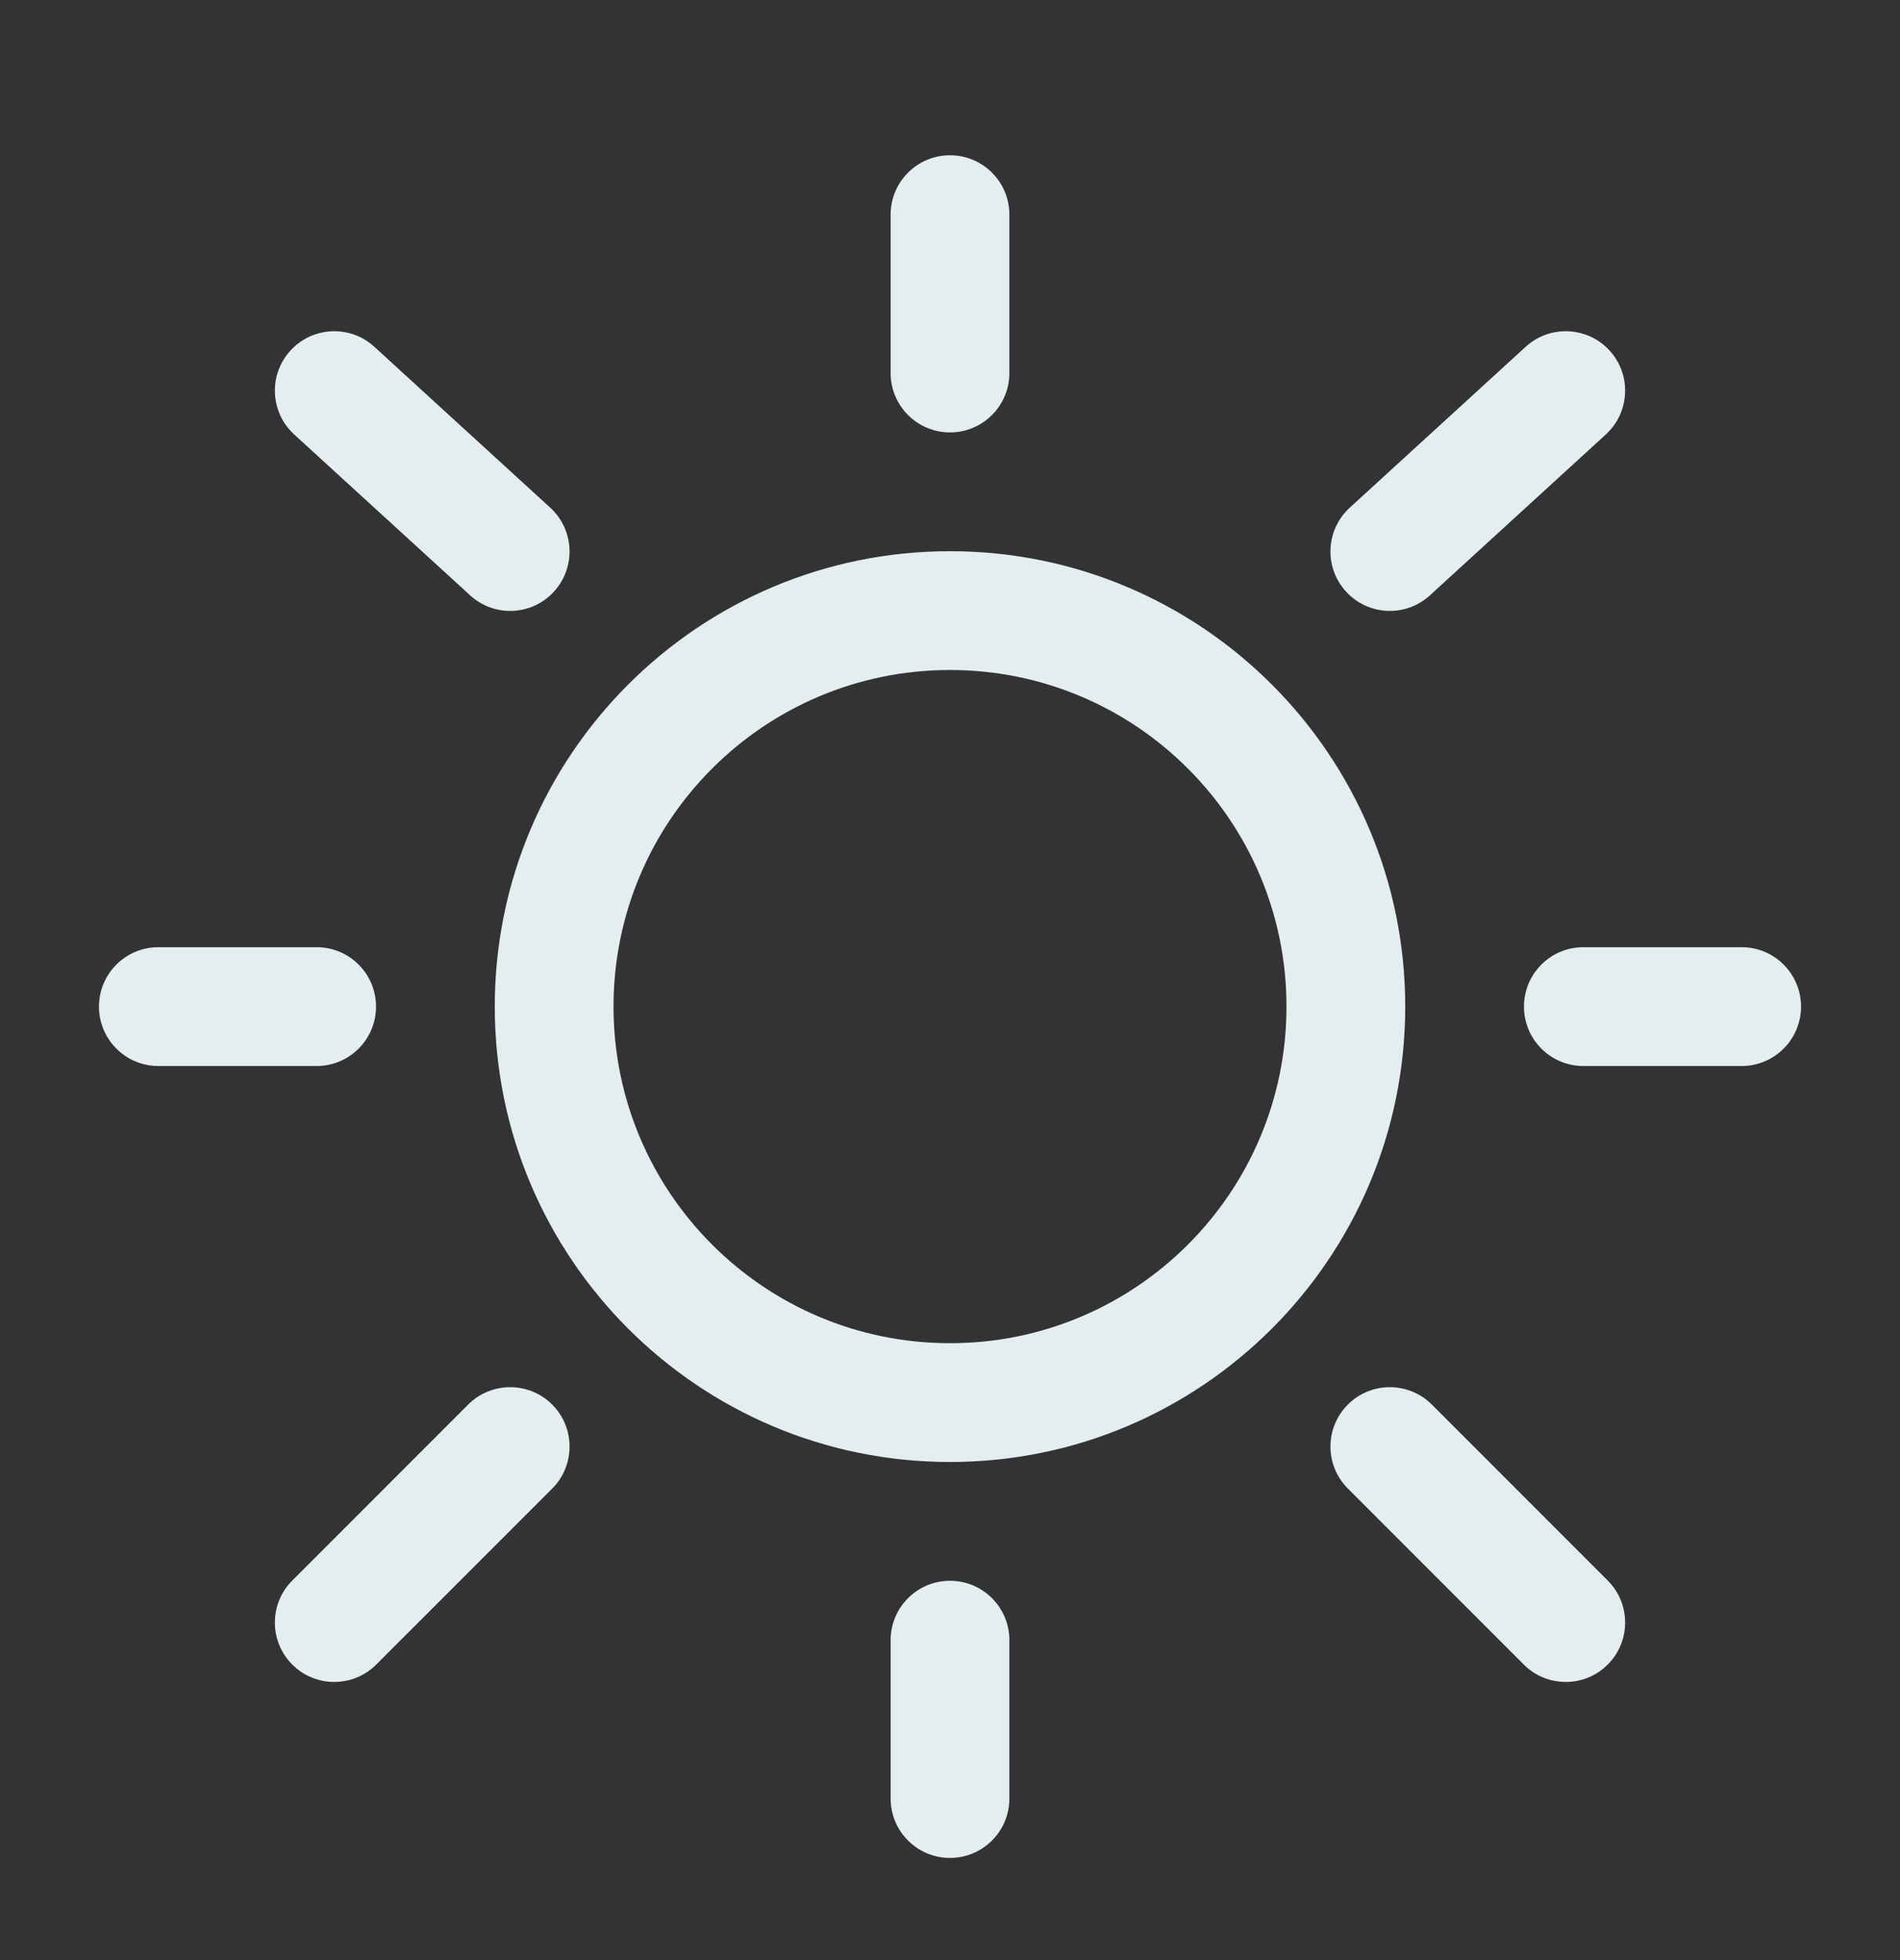 <svg width="32" height="33" viewBox="0 0 32 33" fill="none" xmlns="http://www.w3.org/2000/svg">
<rect x="0" y="0" width="32" height="33" fill="#333333" stroke="none"/>
<path fill-rule="evenodd" clip-rule="evenodd" d="M16 2.614C16.552 2.614 17 3.061 17 3.614V6.28C17 6.833 16.552 7.28 16 7.28C15.448 7.28 15 6.833 15 6.28V3.614C15 3.061 15.448 2.614 16 2.614ZM4.892 5.902C5.264 5.494 5.897 5.466 6.304 5.838L9.267 8.547C9.675 8.92 9.703 9.552 9.33 9.96C8.958 10.368 8.325 10.396 7.918 10.023L4.955 7.315C4.547 6.942 4.519 6.309 4.892 5.902ZM27.109 5.902C27.481 6.309 27.453 6.942 27.045 7.315L24.083 10.023C23.675 10.396 23.043 10.368 22.67 9.96C22.297 9.552 22.325 8.92 22.733 8.547L25.696 5.838C26.103 5.466 26.736 5.494 27.109 5.902ZM16 11.28C12.87 11.28 10.333 13.817 10.333 16.947C10.333 20.076 12.87 22.614 16 22.614C19.13 22.614 21.667 20.076 21.667 16.947C21.667 13.817 19.13 11.28 16 11.28ZM8.333 16.947C8.333 12.713 11.766 9.28 16 9.28C20.234 9.28 23.667 12.713 23.667 16.947C23.667 21.181 20.234 24.614 16 24.614C11.766 24.614 8.333 21.181 8.333 16.947ZM1.667 16.947C1.667 16.395 2.114 15.947 2.667 15.947H5.333C5.886 15.947 6.333 16.395 6.333 16.947C6.333 17.499 5.886 17.947 5.333 17.947H2.667C2.114 17.947 1.667 17.499 1.667 16.947ZM25.667 16.947C25.667 16.395 26.114 15.947 26.667 15.947H29.333C29.886 15.947 30.333 16.395 30.333 16.947C30.333 17.499 29.886 17.947 29.333 17.947H26.667C26.114 17.947 25.667 17.499 25.667 16.947ZM22.701 23.647C23.091 23.257 23.724 23.257 24.115 23.647L27.078 26.61C27.468 27.001 27.468 27.634 27.078 28.024C26.687 28.415 26.054 28.415 25.663 28.024L22.701 25.061C22.31 24.671 22.31 24.038 22.701 23.647ZM9.3 23.647C9.69 24.038 9.69 24.671 9.3 25.062L6.337 28.024C5.946 28.415 5.313 28.415 4.922 28.024C4.532 27.634 4.532 27.001 4.922 26.61L7.885 23.647C8.276 23.257 8.909 23.257 9.3 23.647ZM16 26.614C16.552 26.614 17 27.061 17 27.614V30.28C17 30.832 16.552 31.28 16 31.28C15.448 31.28 15 30.832 15 30.28V27.614C15 27.061 15.448 26.614 16 26.614Z" fill="#E4EEF0"/>
</svg>
